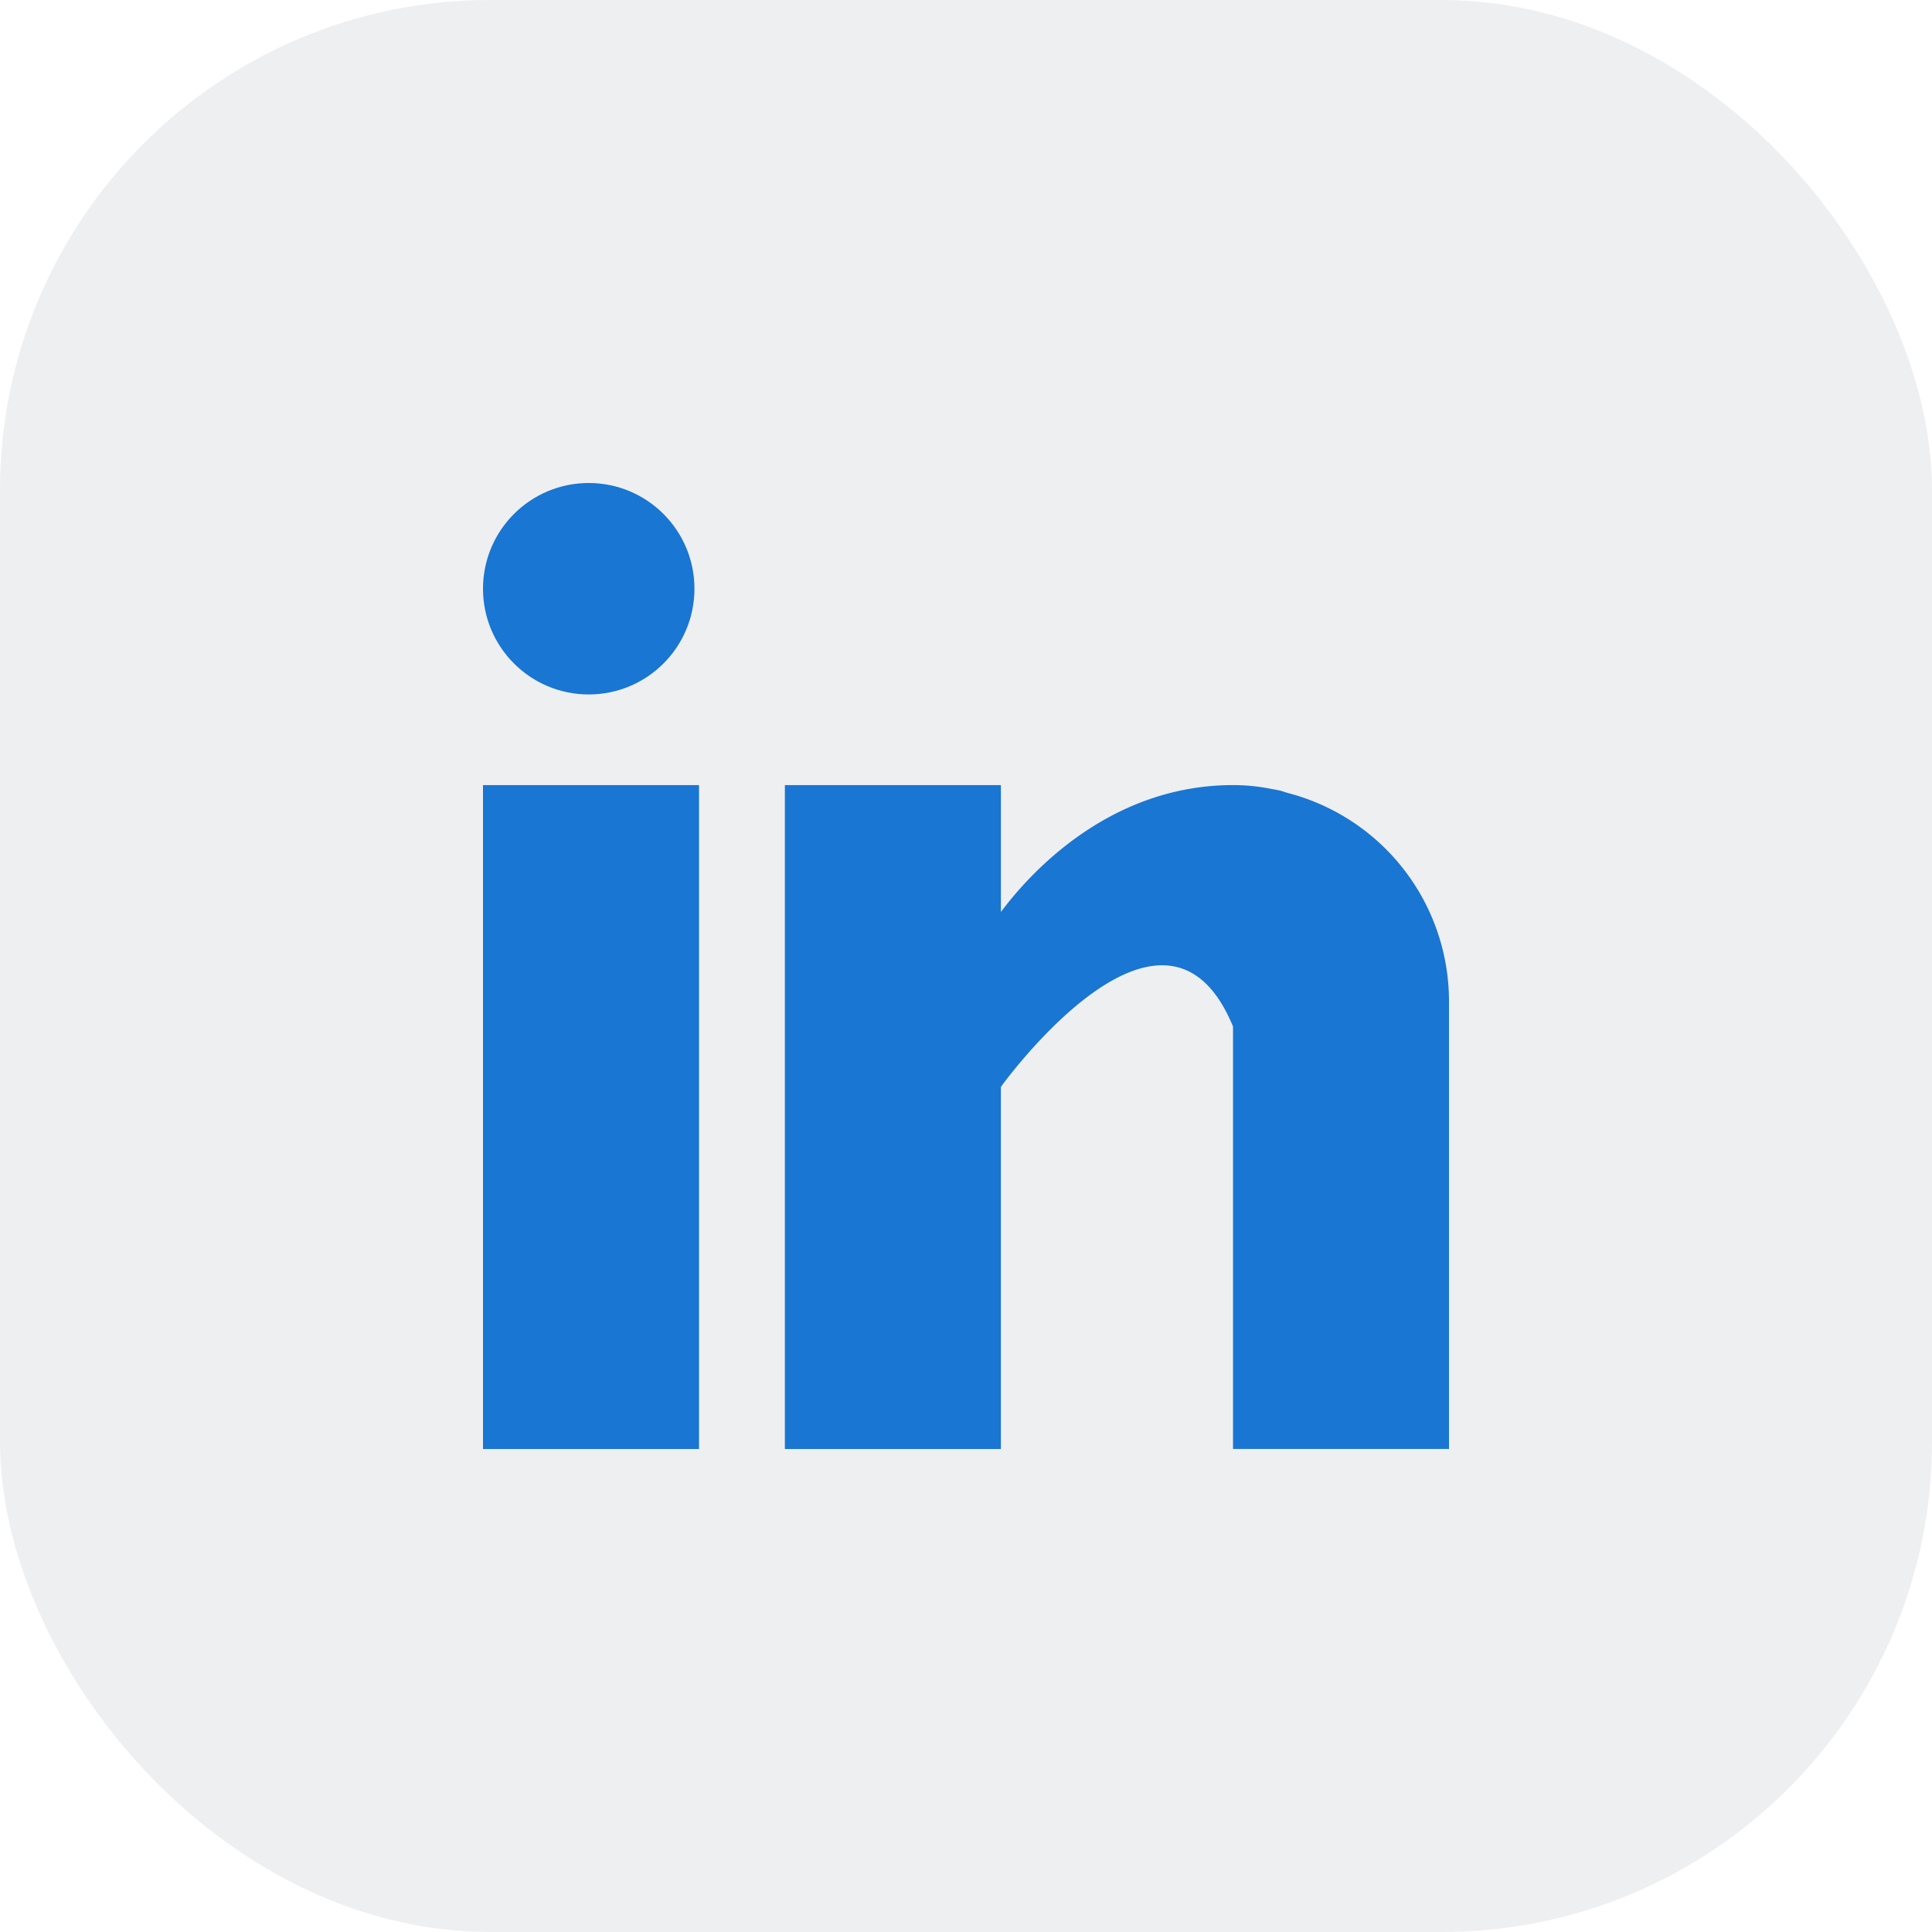 <svg xmlns="http://www.w3.org/2000/svg" xmlns:xlink="http://www.w3.org/1999/xlink" width="134" height="134" viewBox="0 0 134 134">
  <defs>
    <clipPath id="clip-path">
      <rect id="Rectangle_2" data-name="Rectangle 2" width="74" height="74" transform="translate(-0.15 -0.15)" fill="#fff"/>
    </clipPath>
  </defs>
  <g id="linkedin" transform="translate(-704 -252)">
    <rect id="Rectangle_1" data-name="Rectangle 1" width="134" height="134" rx="34" transform="translate(704 252)" fill="#536172" opacity="0.1"/>
    <g id="Mask_Group_1" data-name="Mask Group 1" transform="translate(734.15 282.15)" clip-path="url(#clip-path)">
      <g id="da6195985f5ffa1c15b90147f61b9269" transform="translate(3.35 3.35)">
        <path id="Path_1" data-name="Path 1" d="M0,6.875H14.983V52.922H0Zm55.794.54c-.159-.05-.31-.1-.477-.151q-.3-.068-.607-.117a13.433,13.433,0,0,0-2.688-.272c-8.735,0-14.275,6.35-16.1,8.8v-8.8H20.938V52.922H35.92V27.806s11.323-15.765,16.1-4.186v29.3H67V21.849A14.937,14.937,0,0,0,55.794,7.415Z" transform="translate(0 14.078)" fill="#1976d2"/>
        <circle id="Ellipse_1" data-name="Ellipse 1" cx="7.333" cy="7.333" r="7.333" fill="#1976d2"/>
      </g>
    </g>
  </g>
</svg>
